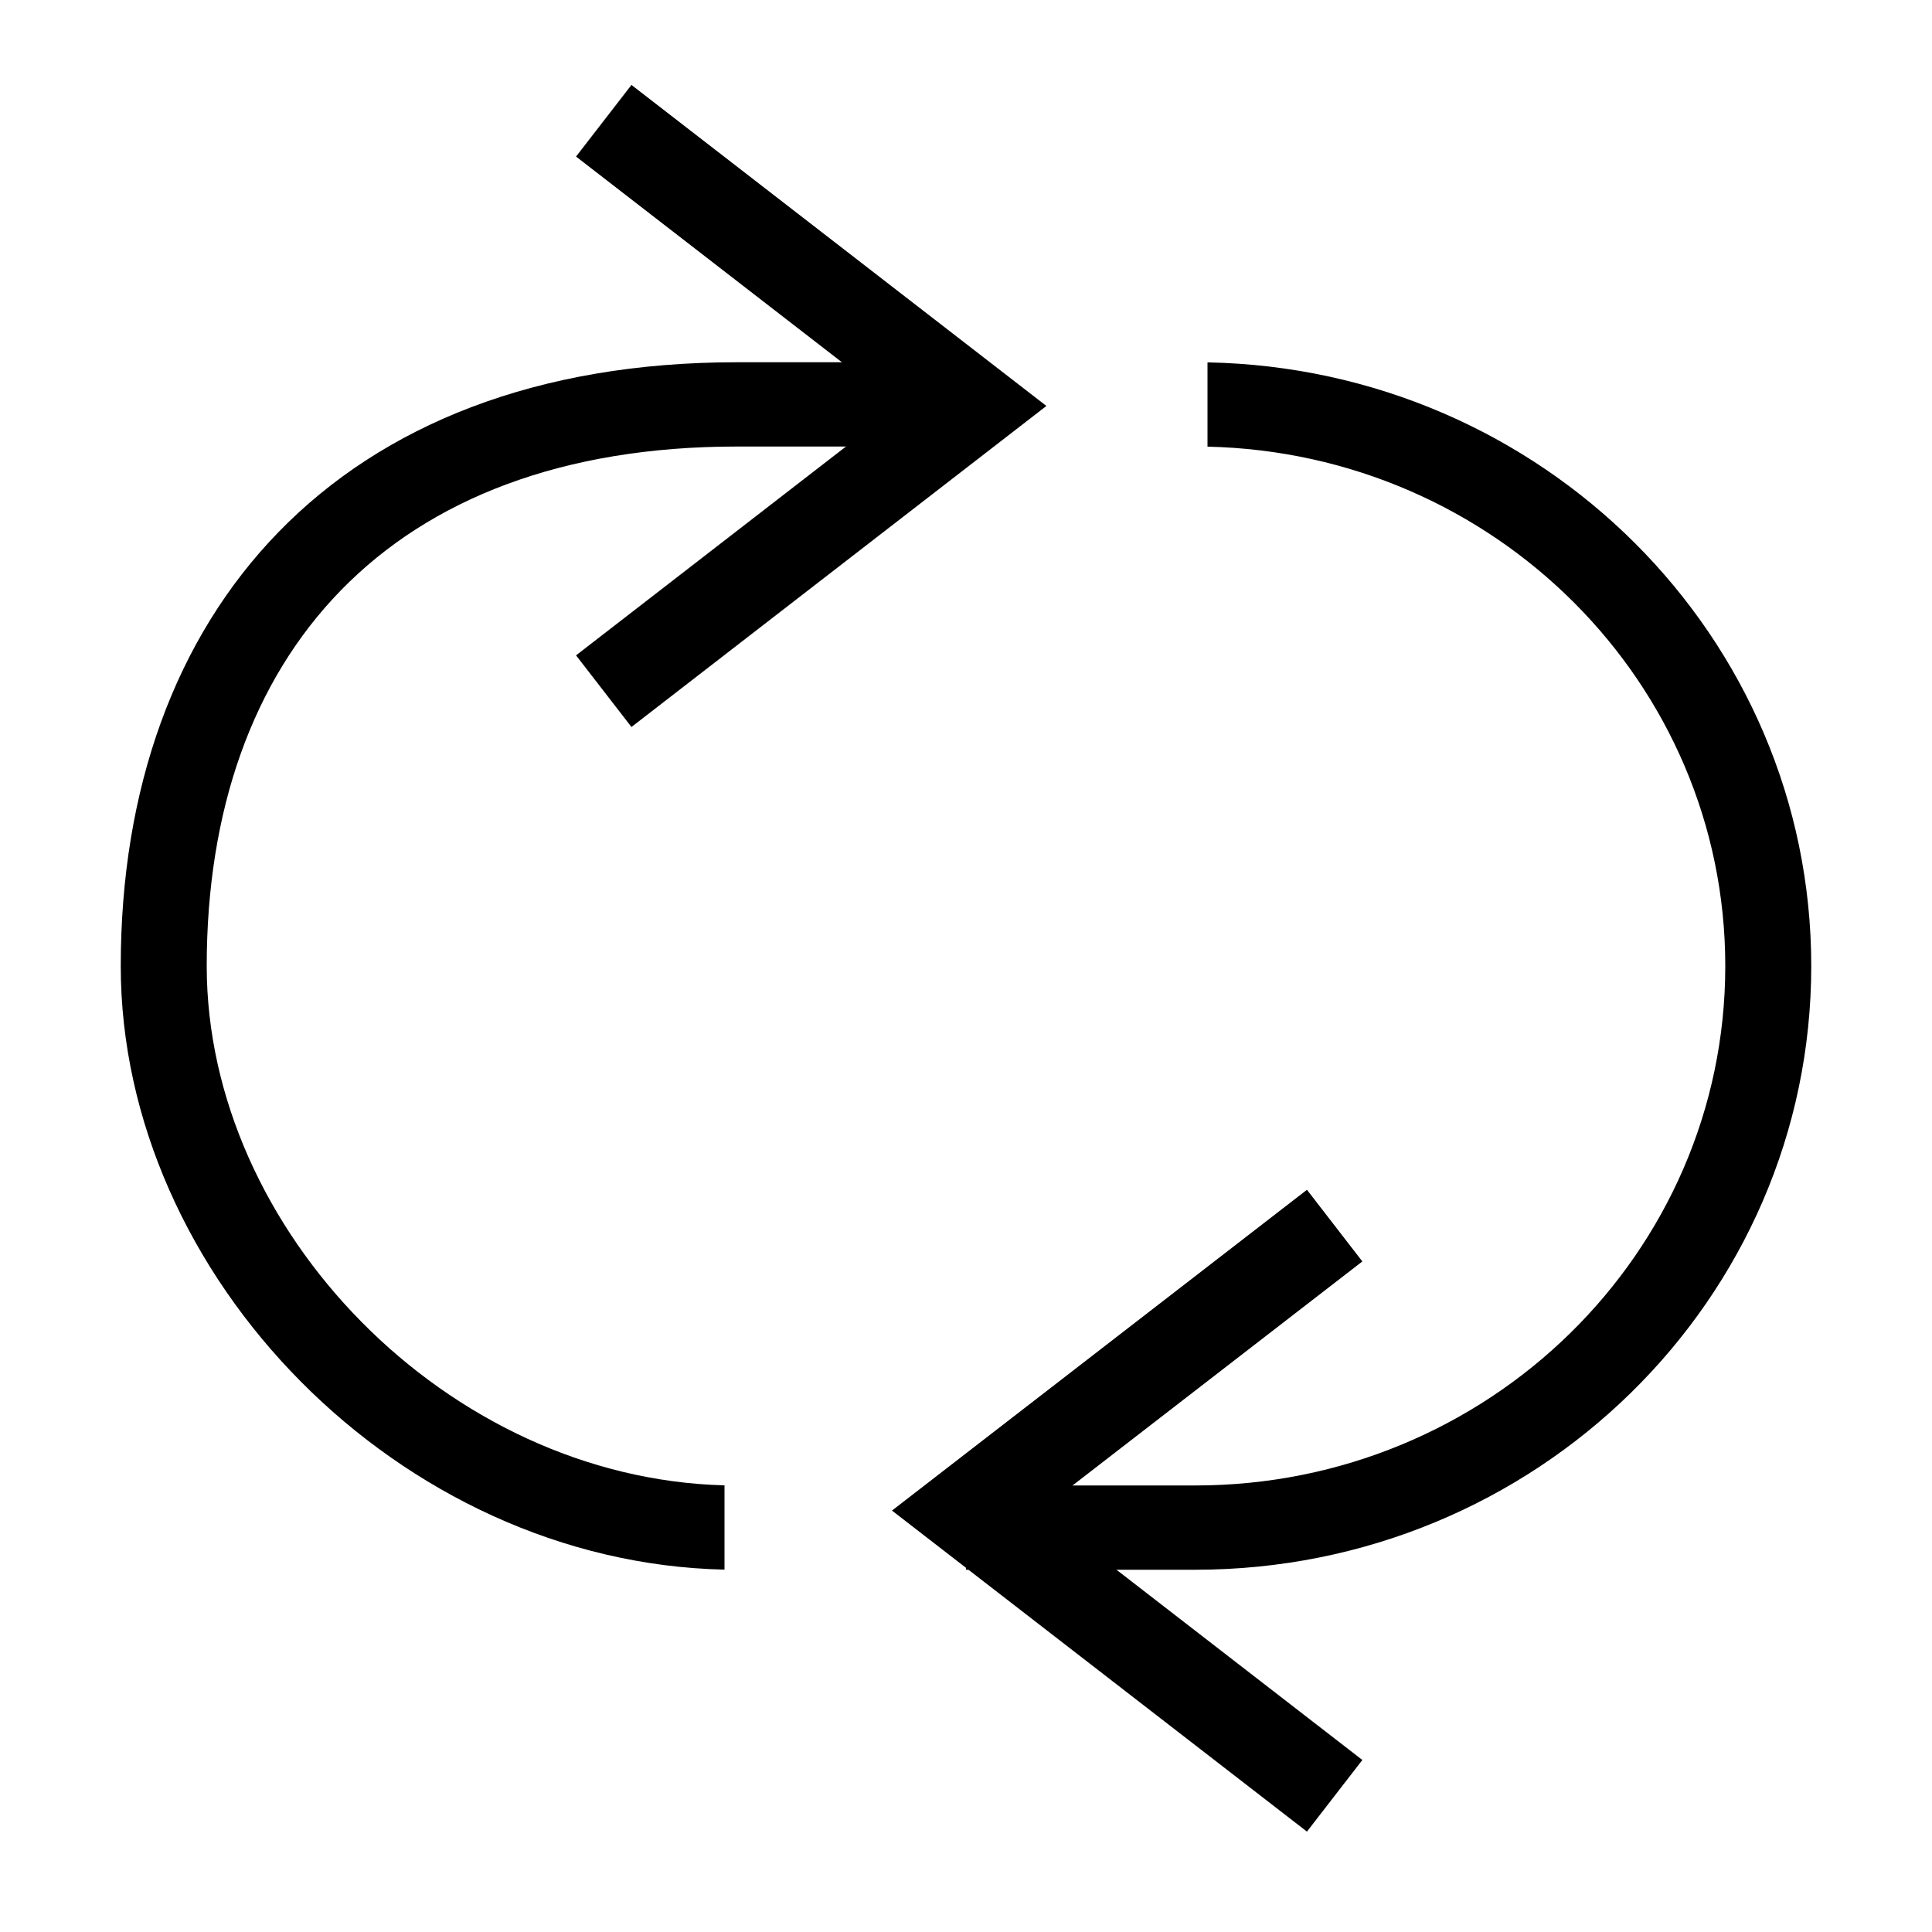 <svg xmlns="http://www.w3.org/2000/svg" viewBox="0 0 16 16"><g fill="none"><path d="M10 3.001c2.77.053 5 2.27 5 4.999 0 2.761-2.284 5-5.102 5H8v-.698h1.898c2.425 0 4.39-1.926 4.39-4.302 0-2.343-1.91-4.248-4.288-4.301V3zM8 3v.698H6.102c-2.887 0-4.39 1.738-4.39 4.302 0 2.187 1.992 4.242 4.288 4.301v.698C3.306 12.94 1 10.567 1 8c0-2.926 1.793-5 5.102-5H8z" fill="#000"/><path stroke="#000" stroke-width=".75" d="M11.053 10.15L8 12.51l3.053 2.362M5 1l3.053 2.362L5 5.724"/></g></svg>